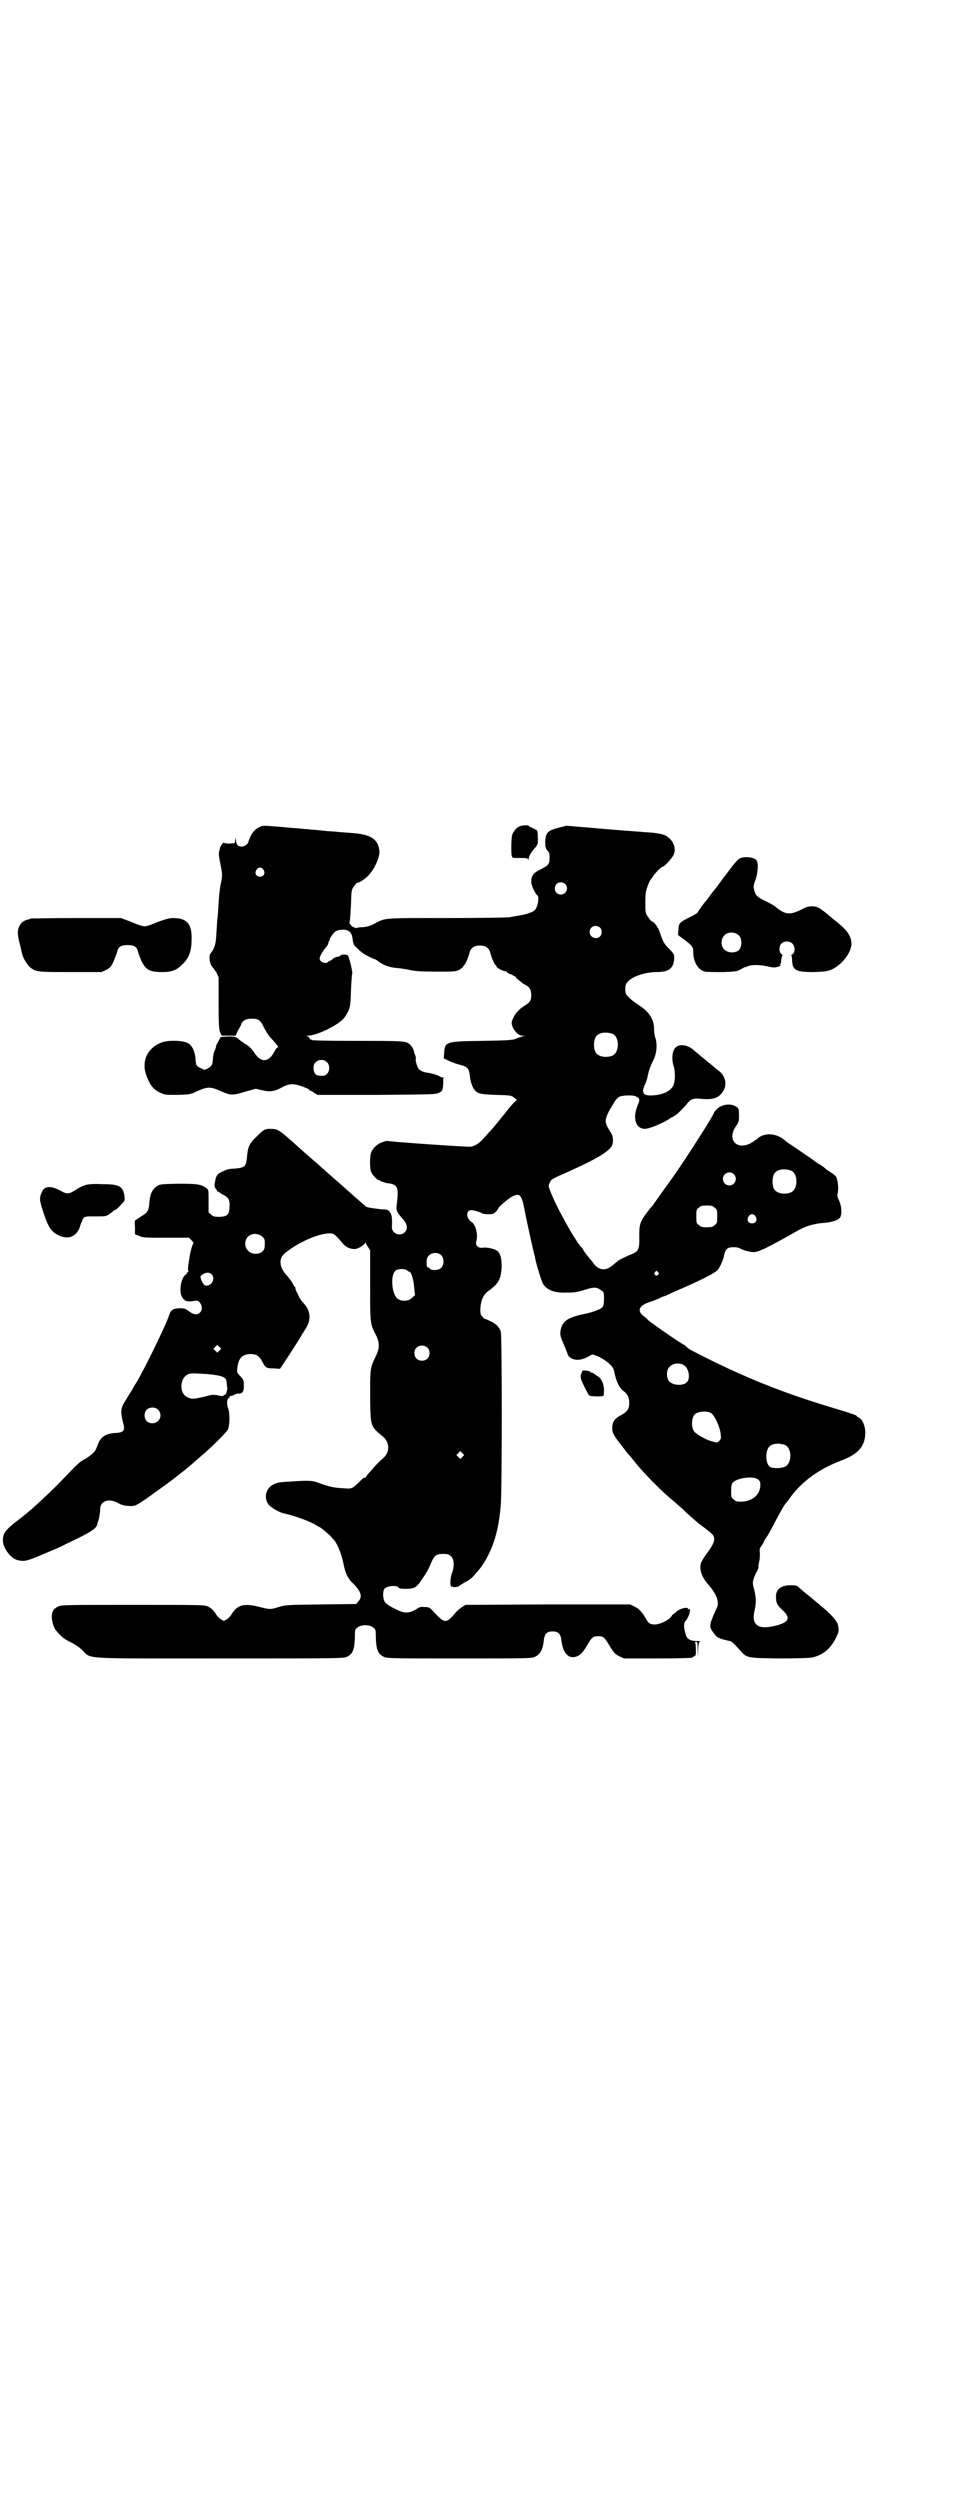 <?xml version="1.0" standalone="no"?>
<!DOCTYPE svg PUBLIC "-//W3C//DTD SVG 20010904//EN"
 "http://www.w3.org/TR/2001/REC-SVG-20010904/DTD/svg10.dtd">
<svg version="1.0" xmlns="http://www.w3.org/2000/svg"
 width="1108pt" height="2870pt" viewBox="0 0 1108 2870"
 preserveAspectRatio="xMidYMid meet">
<g transform="translate(0,2870) scale(0.5,-0.5)"
fill="#000000" stroke="none">
<path d="M1194 3843 c-8 -3 -15 -12 -18 -20 -2 -9 -3 -47 0 -50 1 -3 0 -3 20
-3 13 0 16 -1 17 -3 0 -3 1 -3 1 1 0 5 5 14 11 21 10 11 11 13 10 28 0 13 -1
16 -4 18 -2 1 -5 2 -7 3 -2 1 -5 3 -6 3 -2 1 -4 2 -4 3 0 2 -15 1 -20 -1z"/>
<path d="M598 3842 c-10 -4 -18 -12 -23 -23 -3 -7 -5 -12 -5 -13 0 -4 -10 -10
-15 -10 -8 0 -13 5 -13 14 l-1 7 -1 -7 -1 -6 -13 -1 c-6 0 -12 1 -12 2 0 3 -8
-8 -9 -12 0 -2 -1 -6 -2 -9 -1 -4 0 -14 3 -27 5 -25 5 -28 1 -46 -2 -8 -4 -28
-5 -45 -1 -17 -2 -33 -3 -36 0 -3 -1 -16 -2 -31 -1 -25 -3 -35 -14 -49 -4 -5
-1 -25 4 -29 2 -2 6 -9 10 -14 l5 -11 0 -58 c0 -50 1 -60 3 -67 l4 -9 16 0 16
0 5 11 c3 5 7 12 8 15 3 9 11 13 24 13 15 0 20 -3 28 -20 4 -8 10 -17 13 -21
20 -22 21 -24 19 -25 -2 0 -5 -4 -7 -8 -13 -26 -30 -28 -45 -7 -7 11 -16 20
-23 23 -3 2 -10 7 -14 10 -8 7 -9 7 -25 7 l-17 -1 -5 -9 c-3 -5 -6 -11 -6 -13
0 -2 -1 -6 -3 -9 -2 -4 -4 -13 -4 -20 -1 -14 -3 -16 -13 -22 -7 -3 -7 -3 -14
1 -11 5 -12 6 -13 21 -1 18 -8 32 -18 37 -10 6 -43 7 -58 2 -34 -12 -49 -43
-37 -76 8 -22 16 -33 32 -40 10 -5 12 -5 40 -5 29 1 29 1 46 9 22 10 30 10 52
0 23 -10 27 -11 56 -2 l25 7 14 -3 c18 -5 30 -3 46 6 17 9 26 10 48 2 8 -3 15
-6 15 -7 0 -1 1 -2 2 -2 1 0 5 -2 9 -5 l8 -5 136 0 c130 1 136 1 143 5 7 3 8
5 9 12 1 5 1 12 1 15 -1 3 0 6 1 7 1 0 0 1 -2 1 -2 0 -6 1 -8 3 -5 3 -20 7
-28 8 -8 1 -15 4 -19 8 -4 4 -9 22 -7 24 0 1 0 4 -1 7 -1 3 -3 6 -3 8 -1 7 -5
13 -9 17 -9 9 -14 9 -122 9 -72 0 -104 1 -104 2 0 1 -1 2 -2 1 -1 -1 -2 1 -3
3 -1 2 -3 4 -6 5 -2 0 -1 1 3 1 23 1 74 27 84 43 12 19 13 22 14 61 1 20 2 38
3 39 1 3 -7 37 -10 41 -3 3 -16 3 -17 0 -1 -1 -4 -3 -8 -3 -4 -1 -8 -3 -10 -5
-2 -2 -5 -4 -8 -5 -2 -1 -4 -2 -4 -3 0 -1 -2 -1 -5 -1 -7 0 -13 5 -13 10 0 5
7 17 14 25 3 4 6 8 6 10 0 2 1 4 2 6 2 1 2 2 1 2 -2 0 7 14 12 18 5 5 19 7 28
4 8 -3 12 -9 13 -23 2 -10 3 -12 10 -18 3 -3 7 -7 10 -9 5 -5 27 -16 32 -17 1
0 5 -3 9 -6 11 -8 26 -13 44 -14 8 -1 22 -3 30 -5 11 -2 23 -3 58 -3 43 0 44
0 53 5 4 3 8 6 8 7 0 1 1 3 3 4 2 2 8 15 12 30 3 9 11 14 23 14 12 0 20 -5 23
-14 4 -15 10 -28 12 -30 2 -1 3 -3 3 -4 0 -3 15 -11 20 -11 2 0 4 -1 4 -2 0
-1 5 -4 11 -6 6 -3 10 -5 10 -6 0 -1 1 -3 3 -4 3 -2 6 -5 9 -7 2 -2 6 -5 9 -6
10 -5 14 -12 14 -24 0 -12 -3 -17 -15 -24 -4 -3 -9 -6 -10 -7 -1 -1 -4 -4 -6
-6 -5 -4 -13 -19 -14 -25 -1 -12 13 -31 24 -31 l6 0 -6 -2 c-3 -1 -10 -3 -14
-5 -7 -3 -16 -4 -77 -5 -85 -1 -86 -2 -88 -27 l-1 -13 12 -6 c7 -3 17 -7 22
-8 20 -5 24 -8 26 -27 1 -12 6 -26 11 -32 7 -8 14 -10 49 -11 32 -1 35 -1 41
-6 l7 -5 -7 -7 c-4 -4 -10 -11 -13 -15 -7 -9 -37 -46 -41 -50 -2 -1 -7 -8 -13
-14 -12 -14 -21 -20 -32 -22 -6 -1 -167 10 -190 13 -1 1 -6 0 -11 -2 -12 -3
-24 -14 -28 -25 -3 -11 -3 -34 0 -43 3 -8 14 -20 19 -20 2 0 3 -1 3 -2 0 -2 1
-2 1 -1 1 0 3 0 5 -1 2 -1 8 -3 12 -3 22 -3 24 -10 19 -50 -2 -12 1 -17 14
-32 11 -12 12 -23 4 -31 -11 -10 -30 -2 -29 13 1 18 0 27 -4 33 -5 6 -6 7 -16
7 -13 1 -35 4 -39 6 -2 2 -14 12 -41 36 -29 26 -42 37 -49 43 -4 4 -8 8 -9 8
-1 1 -6 6 -12 11 -28 24 -40 35 -49 43 -40 36 -43 38 -60 38 -13 0 -16 -2 -33
-19 -16 -15 -19 -23 -21 -48 -2 -19 -5 -22 -25 -24 -16 -1 -19 -1 -31 -7 -13
-6 -15 -9 -18 -28 -1 -6 0 -9 3 -12 2 -2 3 -4 2 -5 0 0 1 -1 2 -1 2 0 4 -1 4
-2 1 -1 5 -4 10 -6 12 -7 14 -12 13 -28 0 -17 -6 -22 -24 -22 -11 0 -14 1 -18
5 l-6 5 0 26 c0 26 0 26 -5 30 -13 9 -21 10 -65 10 -40 -1 -42 -1 -49 -6 -10
-6 -16 -19 -17 -38 -1 -16 -4 -22 -14 -28 -5 -3 -8 -5 -9 -6 -1 -1 -3 -2 -6
-4 -5 -2 -5 -3 -4 -18 l0 -16 10 -4 c9 -4 13 -4 62 -4 l52 0 6 -6 c3 -3 5 -6
4 -7 -2 -2 -8 -23 -9 -33 -4 -24 -4 -30 -2 -31 1 0 1 -1 0 -1 -2 0 -3 -1 -3
-2 0 -1 -2 -4 -5 -6 -9 -8 -14 -35 -8 -48 6 -12 12 -14 30 -11 7 1 8 1 12 -4
6 -8 6 -17 0 -23 -6 -6 -14 -5 -25 3 -9 7 -10 7 -23 7 -15 -1 -19 -4 -23 -17
-8 -24 -57 -124 -75 -154 -3 -4 -7 -11 -9 -15 -2 -4 -9 -14 -14 -23 -14 -21
-14 -28 -6 -59 3 -12 -1 -17 -15 -18 -25 -1 -37 -8 -44 -26 -2 -5 -4 -11 -6
-14 -2 -5 -17 -17 -27 -22 -7 -3 -16 -11 -51 -48 -22 -23 -44 -43 -67 -64 -4
-3 -16 -14 -28 -23 -28 -21 -35 -29 -38 -39 -3 -13 -1 -22 7 -35 11 -16 20
-22 37 -23 8 0 16 2 44 14 19 8 38 16 42 18 4 2 22 11 41 20 31 15 43 24 44
31 0 1 2 7 4 13 1 6 3 15 3 21 -1 20 19 28 41 16 10 -6 18 -7 31 -7 8 0 12 2
33 16 22 16 67 48 72 53 1 1 5 4 9 7 8 6 16 13 28 23 5 5 13 11 17 15 22 18
58 54 62 61 5 10 5 38 1 49 -4 10 -3 24 2 24 1 0 2 1 1 2 -1 1 1 3 5 3 3 1 7
2 7 3 1 1 4 2 8 2 10 0 13 4 13 18 0 12 0 13 -8 22 -8 8 -8 9 -7 18 2 23 11
32 29 33 15 0 21 -4 28 -17 8 -15 9 -16 27 -16 l14 -1 14 21 c13 20 31 48 36
57 1 2 6 9 10 16 12 20 10 40 -6 57 -4 4 -9 11 -10 14 -1 3 -4 8 -6 12 -2 4
-3 9 -3 10 0 1 -1 2 -2 2 0 0 -2 3 -4 7 -1 3 -7 11 -13 18 -18 19 -20 40 -4
52 29 24 76 45 102 45 10 0 11 -1 31 -24 7 -8 16 -12 27 -12 6 0 20 8 23 13 1
2 2 3 2 2 0 -2 2 -6 5 -10 l5 -8 0 -81 c0 -90 0 -87 14 -115 8 -17 8 -29 -1
-47 -13 -27 -13 -27 -13 -92 1 -72 0 -68 31 -94 14 -13 14 -35 0 -47 -14 -13
-18 -17 -29 -30 -7 -7 -12 -14 -12 -15 0 -1 -1 -2 -2 -1 -1 1 -7 -3 -12 -9
-18 -17 -18 -17 -40 -15 -20 1 -29 3 -54 12 -16 6 -23 6 -68 3 -20 -1 -27 -2
-35 -6 -19 -9 -24 -31 -12 -47 6 -7 25 -18 35 -20 24 -5 62 -19 74 -27 3 -2 6
-4 7 -4 2 0 20 -15 26 -21 2 -3 6 -7 8 -9 8 -9 17 -32 21 -51 5 -26 11 -38 23
-49 18 -18 22 -30 12 -41 l-5 -6 -80 -1 c-79 -1 -82 -1 -98 -6 -20 -6 -19 -6
-47 1 -33 8 -49 4 -62 -19 -2 -3 -7 -8 -10 -10 l-7 -4 -7 4 c-3 2 -8 7 -10 10
-5 9 -11 15 -19 19 -7 4 -15 4 -172 4 -158 0 -165 0 -173 -4 -10 -5 -14 -11
-14 -24 0 -9 4 -23 9 -30 12 -14 18 -20 33 -27 10 -5 21 -12 28 -19 22 -21 -8
-19 316 -19 278 0 284 0 292 4 13 6 17 16 18 45 0 16 0 18 6 22 8 7 28 7 36 0
6 -4 6 -6 6 -22 1 -29 5 -39 18 -45 8 -4 13 -4 174 -4 161 0 166 0 174 4 12 6
18 17 20 39 2 14 7 19 20 19 13 0 18 -5 20 -19 3 -27 13 -41 28 -40 12 1 20 8
30 25 12 21 15 23 27 23 12 0 14 -2 27 -24 9 -14 11 -17 21 -22 l11 -5 78 0
c44 0 79 1 79 2 0 1 2 2 4 3 4 1 4 2 4 16 0 10 -1 15 -2 16 -2 0 -1 1 2 1 4 0
4 -1 4 -18 l1 -19 0 18 c1 16 2 19 5 20 1 0 -2 1 -8 1 -13 0 -21 4 -24 11 -6
18 -7 30 -1 36 7 7 13 30 7 26 -1 -1 -2 0 -2 1 0 4 -12 2 -20 -2 -5 -3 -8 -5
-8 -6 0 -1 -2 -2 -4 -3 -2 -1 -5 -4 -6 -6 -4 -8 -26 -19 -38 -19 -11 0 -15 2
-21 14 -10 16 -15 22 -26 27 l-10 5 -189 0 -189 -1 -8 -5 c-4 -3 -11 -8 -14
-12 -23 -27 -25 -27 -53 3 -7 8 -9 9 -19 9 -8 1 -11 0 -16 -3 -11 -8 -23 -11
-32 -9 -11 2 -37 16 -42 22 -6 7 -7 25 -2 32 6 7 29 9 33 2 2 -3 26 -3 34 0 4
1 9 6 13 11 3 4 9 13 13 19 4 6 10 17 13 25 8 19 12 23 28 23 11 0 14 -1 18
-5 8 -6 9 -23 3 -39 -5 -13 -5 -34 0 -31 1 1 2 0 2 -1 0 -1 12 0 14 2 1 1 7 5
14 9 9 4 17 11 22 17 5 6 10 12 11 13 1 1 5 6 8 11 24 37 36 77 41 136 3 35 3
388 0 399 -4 10 -10 17 -25 24 -6 3 -12 5 -12 5 -1 0 -3 2 -5 5 -4 3 -5 6 -5
17 1 20 7 34 19 42 23 17 28 26 30 54 0 20 -2 29 -9 37 -5 5 -25 10 -35 8 -11
-1 -17 6 -14 16 4 14 -2 38 -11 43 -2 1 -6 5 -8 9 -4 8 -2 16 4 18 4 2 24 -4
28 -7 1 -1 7 -2 14 -2 11 0 13 1 18 6 3 3 5 6 5 7 0 3 21 21 31 27 19 10 23 5
30 -32 4 -22 17 -80 22 -101 1 -2 2 -6 2 -9 4 -18 14 -50 18 -58 9 -14 26 -21
53 -20 21 0 25 1 45 7 18 6 26 6 36 -2 6 -4 6 -5 6 -20 0 -11 -1 -15 -4 -19
-4 -4 -21 -11 -41 -15 -39 -8 -52 -17 -55 -40 -1 -9 0 -12 8 -31 5 -11 9 -22
9 -23 0 -1 1 -2 3 -4 9 -9 25 -10 42 -1 l11 6 10 -3 c19 -8 38 -23 40 -34 5
-26 12 -40 23 -48 8 -6 12 -14 12 -26 0 -14 -4 -20 -18 -28 -16 -8 -21 -16
-21 -30 0 -12 4 -18 22 -41 4 -5 8 -10 9 -12 1 -1 3 -4 5 -6 2 -2 7 -8 12 -14
23 -30 67 -74 92 -94 10 -9 22 -19 25 -22 5 -6 16 -15 31 -28 2 -2 6 -5 9 -7
15 -11 25 -19 27 -23 5 -9 1 -19 -12 -37 -8 -10 -14 -21 -16 -25 -5 -15 1 -33
17 -51 18 -20 26 -41 19 -53 -4 -8 -12 -27 -14 -34 -2 -10 -1 -13 7 -24 6 -8
8 -10 20 -14 8 -2 16 -4 17 -4 3 0 11 -7 23 -21 16 -18 15 -18 90 -19 41 0 69
1 75 2 25 5 43 20 55 44 8 16 8 18 5 32 -3 9 -14 22 -38 42 -6 5 -12 10 -13
11 -1 1 -11 9 -22 18 -11 9 -20 17 -21 18 0 0 -7 1 -15 1 -22 0 -34 -10 -33
-27 0 -14 3 -19 15 -30 20 -19 15 -29 -21 -37 -37 -8 -51 4 -43 37 4 17 3 30
-1 47 -5 15 -4 20 4 38 4 6 6 13 6 13 -1 1 0 6 1 12 2 6 2 16 2 21 -1 8 -1 10
4 17 3 4 5 8 5 9 0 1 3 6 6 10 3 4 11 18 18 32 11 21 24 45 28 48 1 1 5 6 9
12 28 38 68 66 116 84 40 15 56 33 56 65 0 15 -7 31 -15 34 -2 1 -4 2 -4 3 0
2 -11 6 -51 18 -107 32 -187 63 -283 110 -52 26 -52 26 -57 31 -3 3 -5 5 -6 5
-3 0 -74 49 -83 57 -1 2 -6 6 -11 10 -15 12 -9 24 17 32 3 1 11 4 18 7 6 3 13
6 14 6 1 0 4 1 7 3 3 1 9 4 13 6 59 25 97 44 103 52 5 7 13 24 14 34 2 8 4 12
9 15 5 3 20 3 26 0 9 -5 24 -9 33 -9 11 0 30 9 104 51 18 10 39 15 57 16 17 1
36 7 38 14 4 9 2 26 -3 37 -4 8 -5 11 -3 19 2 9 0 29 -4 36 -1 2 -7 7 -14 11
-6 4 -11 8 -12 9 -1 1 -6 5 -13 9 -7 4 -12 8 -13 9 -1 1 -19 13 -48 33 -8 5
-15 10 -16 11 -18 18 -49 21 -65 5 -4 -3 -10 -7 -15 -10 -33 -17 -55 9 -34 39
7 10 7 12 7 26 0 13 -1 15 -5 18 -12 9 -32 7 -44 -3 -4 -4 -8 -8 -8 -9 0 -5
-58 -96 -92 -145 -16 -22 -43 -60 -50 -70 -5 -5 -9 -11 -10 -12 -19 -25 -20
-30 -20 -58 1 -29 -2 -35 -18 -41 -10 -4 -31 -14 -32 -16 -1 -1 -6 -5 -12 -10
-16 -13 -31 -11 -43 5 -3 5 -6 8 -7 9 -2 2 -14 17 -16 21 -1 3 -3 6 -5 7 -15
16 -61 99 -72 131 -4 10 -4 11 0 18 3 7 2 7 43 25 64 29 87 43 98 57 5 7 5 23
-1 32 -13 20 -14 25 -10 37 2 6 6 14 8 17 2 3 6 10 9 15 3 6 8 11 11 13 6 4
30 5 38 2 11 -5 11 -7 5 -22 -12 -29 -4 -53 17 -53 11 0 46 15 59 25 2 1 6 3
9 5 6 3 21 18 29 28 8 10 14 13 31 11 30 -3 43 2 53 20 8 15 3 33 -11 44 -5 3
-9 7 -10 8 -1 1 -6 5 -11 9 -4 3 -10 8 -12 10 -2 2 -8 6 -12 10 -4 3 -10 8
-13 11 -18 15 -40 15 -46 -1 -4 -9 -4 -25 0 -36 3 -9 4 -27 1 -39 -3 -15 -21
-26 -46 -28 -25 -2 -30 4 -21 25 3 5 5 13 6 17 2 12 6 24 13 38 8 15 10 37 5
52 -2 5 -3 14 -3 20 0 22 -11 39 -32 53 -15 10 -19 13 -26 20 -7 7 -8 8 -8 19
0 8 1 12 5 16 10 13 41 23 67 23 27 0 38 8 40 28 1 12 1 13 -14 28 -9 9 -12
15 -18 33 -4 13 -13 26 -20 28 -1 0 -5 5 -8 10 -6 8 -6 10 -6 33 0 21 1 25 5
37 3 8 6 14 7 15 1 1 4 5 7 10 7 9 18 20 21 20 4 0 24 22 26 30 5 15 -4 33
-19 41 -6 4 -24 7 -45 8 -10 1 -56 4 -101 8 l-82 7 -16 -4 c-28 -7 -32 -12
-33 -33 0 -12 1 -15 5 -20 5 -5 5 -8 5 -17 0 -14 -2 -17 -22 -27 -16 -8 -20
-14 -20 -29 0 -7 9 -26 14 -30 5 -3 1 -27 -6 -34 -5 -5 -24 -11 -41 -13 -4 -1
-12 -2 -16 -3 -4 -1 -69 -2 -144 -2 -151 0 -141 1 -169 -14 -8 -4 -15 -6 -25
-7 -7 0 -14 -1 -14 -2 -3 -1 -15 6 -14 8 1 0 1 1 -1 1 -1 0 -2 2 -1 6 1 3 2
20 3 39 1 33 1 34 7 42 3 4 6 8 7 8 2 -1 13 5 21 12 16 13 33 47 30 63 -3 25
-20 36 -60 39 -25 2 -38 3 -49 4 -5 0 -16 1 -24 2 -8 1 -19 2 -23 2 -4 1 -14
1 -21 2 -7 1 -28 2 -46 4 -38 3 -43 4 -50 1z m7 -99 c5 -8 1 -16 -8 -16 -9 0
-13 8 -8 16 2 3 5 5 8 5 3 0 6 -2 8 -5z m693 -33 c9 -9 2 -24 -10 -24 -12 0
-18 13 -11 23 4 6 15 7 21 1z m80 -100 c5 -5 5 -15 0 -20 -9 -9 -24 -2 -24 10
0 8 6 14 14 14 3 0 8 -2 10 -4z m29 -244 c16 -7 16 -43 -1 -50 -15 -6 -34 -2
-39 9 -4 8 -4 24 0 32 5 12 23 15 40 9z m-656 -65 c10 -10 4 -31 -9 -31 -16
-1 -21 3 -22 17 0 7 1 10 5 14 7 7 19 7 26 0z m1066 -249 c16 -7 16 -43 -1
-50 -15 -6 -34 -2 -39 9 -4 8 -4 24 0 32 5 12 23 15 40 9z m-132 -8 c10 -9 3
-26 -10 -26 -8 0 -15 7 -15 15 0 13 16 20 25 11z m-44 -77 c6 -4 6 -6 6 -20 0
-14 0 -16 -6 -20 -4 -4 -7 -5 -18 -5 -11 0 -14 1 -18 5 -6 4 -6 6 -6 20 0 14
0 16 6 20 4 4 7 5 18 5 11 0 14 -1 18 -5z m94 -20 c5 -8 1 -16 -8 -16 -9 0
-13 8 -8 16 2 3 5 5 8 5 3 0 6 -2 8 -5z m-1132 -47 c5 -5 5 -7 5 -15 0 -12 -1
-15 -7 -20 -9 -6 -24 -5 -31 3 -9 8 -9 23 -1 32 9 9 24 9 34 0z m411 -43 c6
-7 6 -22 -1 -28 -5 -6 -22 -7 -26 -2 -1 2 -3 3 -5 3 -2 0 -3 6 -2 17 1 15 23
22 34 10z m-79 -34 c1 -2 4 -3 5 -3 4 0 10 -18 11 -36 l2 -18 -7 -6 c-7 -8
-24 -9 -33 -2 -14 11 -17 56 -4 65 5 4 22 4 26 0z m576 -4 c3 -3 3 -3 0 -6 -4
-5 -11 1 -7 6 4 4 4 4 7 0z m-1025 -5 c9 -9 1 -26 -12 -26 -4 0 -6 2 -10 9 -5
11 -5 13 2 17 7 5 15 5 20 0z m18 -175 l-5 -5 -4 4 -5 5 4 4 5 5 4 -4 5 -5 -4
-4z m477 7 c7 -6 7 -19 1 -25 -6 -7 -19 -7 -25 -1 -7 6 -7 19 -1 25 6 7 19 7
25 1z m590 -41 c11 -7 15 -31 6 -39 -9 -9 -33 -7 -41 3 -6 8 -6 25 1 32 7 9
24 11 34 4z m-1096 -20 c34 -3 45 -7 45 -17 1 -5 1 -12 2 -15 0 -1 0 -3 0 -3
0 -1 -1 -3 -1 -3 -1 -7 -4 -11 -5 -10 -1 1 -2 0 -2 -1 -1 -2 -5 -2 -13 0 -11
2 -14 2 -32 -3 -25 -6 -29 -6 -39 -1 -11 5 -16 20 -12 35 3 10 7 14 15 18 6 2
9 2 42 0z m-112 -82 c12 -12 3 -31 -13 -31 -11 0 -18 7 -18 18 0 11 7 18 18
18 6 0 9 -1 13 -5z m1269 -7 c8 -4 21 -31 23 -49 1 -9 1 -11 -3 -15 -4 -5 -5
-5 -15 -2 -12 2 -35 15 -42 22 -8 9 -8 32 1 41 7 6 26 8 36 3z m171 -74 c16
-7 16 -43 -1 -50 -9 -4 -28 -4 -34 0 -9 6 -11 30 -4 43 5 10 23 13 39 7z
m-741 -27 l-5 -5 -4 4 -5 5 4 4 5 5 4 -4 5 -5 -4 -4z m680 -53 c4 -4 4 -6 4
-15 -2 -20 -18 -33 -41 -35 -13 0 -15 0 -20 5 -6 4 -6 6 -6 20 0 12 1 15 4 19
10 11 50 16 59 6z"/>
<path d="M1697 3768 c-3 -2 -12 -12 -20 -23 -8 -11 -16 -21 -17 -22 0 -1 -5
-7 -10 -14 -5 -7 -9 -12 -10 -13 -1 -1 -5 -6 -10 -13 -5 -7 -9 -12 -10 -13 -3
-3 -18 -24 -18 -25 0 -1 -6 -5 -14 -9 -27 -13 -30 -16 -30 -30 l-1 -13 15 -11
c18 -14 20 -16 20 -29 0 -22 12 -41 27 -44 4 -1 22 -1 41 -1 30 1 34 2 40 6 5
2 9 5 10 5 2 0 6 2 9 3 8 3 25 3 44 -1 13 -3 16 -3 23 -1 6 2 8 3 6 4 -2 1 -2
2 0 2 1 1 2 5 2 10 1 6 2 10 3 10 1 0 0 1 -2 3 -6 3 -7 18 -1 24 6 7 20 7 26
0 6 -6 6 -20 0 -24 -3 -2 -4 -3 -3 -3 1 0 2 -5 2 -12 1 -22 9 -26 49 -26 23 1
29 1 40 5 26 11 50 43 47 64 -2 16 -10 27 -33 46 -3 2 -10 8 -16 13 -24 20
-29 23 -42 23 -6 0 -14 -2 -17 -4 -32 -17 -42 -16 -64 1 -5 5 -17 11 -25 15
-19 9 -23 13 -26 25 -2 8 -2 11 3 24 5 15 7 34 3 43 -3 9 -30 12 -41 5z m0
-176 c8 -8 7 -29 -2 -35 -9 -6 -24 -5 -32 3 -8 8 -8 23 0 32 9 9 24 9 34 0z"/>
<path d="M70 3631 c-1 -1 -3 -2 -4 -2 -12 -2 -21 -10 -24 -22 -2 -8 -1 -17 3
-33 2 -6 4 -18 6 -25 2 -9 12 -25 18 -30 14 -11 17 -11 94 -11 l70 0 11 5 c9
5 11 7 17 20 3 8 7 17 8 21 2 12 9 16 24 16 15 0 22 -4 24 -16 1 -4 5 -13 8
-21 10 -20 19 -25 47 -25 22 0 34 4 47 18 15 14 21 30 21 58 1 34 -11 48 -41
48 -11 0 -17 -2 -37 -9 -13 -6 -26 -10 -30 -10 -4 0 -17 4 -30 10 l-24 9 -103
0 c-58 0 -105 -1 -105 -1z"/>
<path d="M197 3019 c-5 -1 -13 -5 -18 -8 -22 -14 -24 -14 -42 -4 -19 10 -34
10 -40 -2 -7 -15 -7 -20 2 -47 12 -37 19 -47 37 -55 17 -8 32 -5 42 9 2 3 4 7
5 9 0 2 2 7 3 10 2 3 3 6 3 7 0 1 1 3 3 5 3 4 5 4 27 4 24 0 25 0 33 6 5 3 9
7 10 8 0 0 1 1 3 1 1 0 7 5 12 11 10 10 10 10 9 19 -3 24 -11 29 -51 29 -21 1
-32 0 -38 -2z"/>
<path d="M1337 2592 c0 -1 -1 -3 -2 -6 -2 -3 -2 -7 -1 -12 3 -9 16 -35 19 -38
3 -3 30 -3 33 -1 0 1 1 6 1 13 0 14 -6 28 -16 33 -3 2 -6 4 -7 5 -1 1 -3 2 -5
2 -2 1 -5 2 -5 3 -2 2 -18 3 -17 1z"/>
</g>
</svg>
